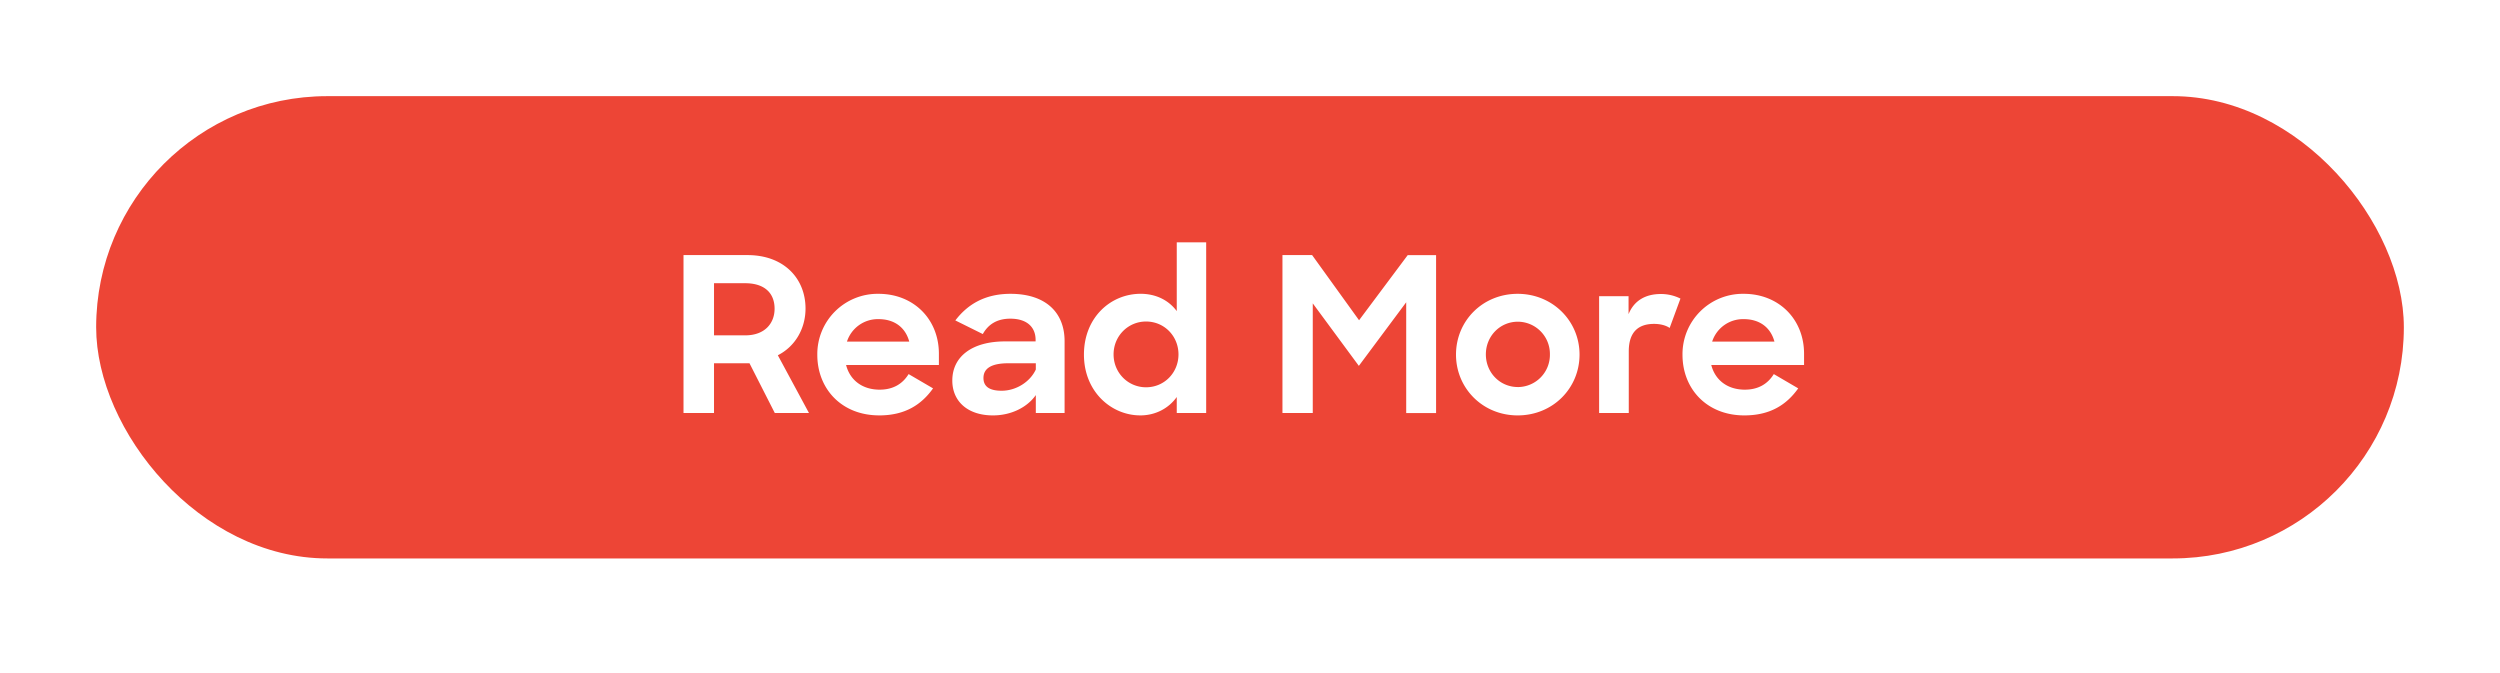 <svg width="104" height="28" viewBox="0 0 104 28" fill="none" xmlns="http://www.w3.org/2000/svg"><g filter="url(#filter0_d_203_83)"><rect x="4" y="3" width="96" height="19.231" rx="9.615" fill="#ED4536"/><path d="M28.434 16.182h1.269v-2.07h1.476l1.053 2.07h1.422l-1.296-2.403c.729-.37 1.152-1.116 1.152-1.944 0-1.251-.9-2.223-2.412-2.223h-2.664v6.57zm2.565-5.4c.81 0 1.224.414 1.224 1.062 0 .585-.387 1.107-1.224 1.107h-1.296v-2.17h1.296zm5.575 5.499c1.071 0 1.755-.441 2.241-1.125l-1.017-.594c-.243.396-.63.648-1.206.648-.72 0-1.233-.396-1.395-1.026h3.861v-.468c0-1.44-1.053-2.493-2.51-2.493A2.509 2.509 0 0034 13.76c0 1.413 1.008 2.52 2.574 2.52zm-.027-4.005c.648 0 1.116.333 1.278.936h-2.592a1.351 1.351 0 011.314-.936zm4.761 4.005c.765 0 1.431-.342 1.782-.846v.747h1.197v-2.988c0-1.224-.819-1.971-2.25-1.971-1.089 0-1.8.459-2.295 1.107l1.143.567c.225-.405.594-.64 1.143-.64.702 0 1.053.36 1.053.883v.063h-1.278c-1.35 0-2.187.62-2.187 1.629 0 .855.63 1.449 1.692 1.449zm.36-1.026c-.513 0-.756-.18-.756-.531 0-.378.297-.612 1.035-.612h1.143v.26c-.243.523-.828.883-1.422.883zm5.764 1.026c.63 0 1.18-.288 1.521-.765v.666h1.224V9.08h-1.224v2.862c-.333-.45-.864-.72-1.503-.72-1.242 0-2.358.98-2.358 2.529 0 1.548 1.143 2.529 2.34 2.529zm.243-1.17c-.747 0-1.35-.603-1.35-1.368 0-.765.603-1.368 1.35-1.368.765 0 1.35.612 1.35 1.368 0 .756-.585 1.368-1.35 1.368zm5.676 1.07h1.26V11.62l1.917 2.6 1.97-2.645v4.608h1.243v-6.57h-1.18l-2.024 2.709-1.953-2.71H53.35v6.57zm9.784.1c1.467 0 2.574-1.134 2.574-2.53 0-1.403-1.125-2.528-2.574-2.528-1.458 0-2.565 1.125-2.565 2.529 0 1.395 1.107 2.529 2.565 2.529zm.009-1.18c-.747 0-1.332-.602-1.332-1.358 0-.756.585-1.36 1.332-1.36a1.34 1.34 0 011.332 1.36 1.34 1.34 0 01-1.332 1.359zm3.38 1.08h1.233v-2.564c0-.82.413-1.143 1.052-1.143.28 0 .514.072.648.17l.45-1.223a1.804 1.804 0 00-.819-.19c-.62 0-1.106.262-1.34.838v-.747h-1.225v4.86zm6.042.1c1.07 0 1.755-.441 2.24-1.125l-1.016-.594c-.243.396-.63.648-1.206.648-.72 0-1.233-.396-1.395-1.026h3.86v-.468c0-1.44-1.052-2.493-2.51-2.493a2.509 2.509 0 00-2.547 2.538c0 1.413 1.008 2.52 2.574 2.52zm-.027-4.005c.648 0 1.116.333 1.278.936h-2.592a1.351 1.351 0 011.314-.936z" fill="#fff"/></g><defs><filter id="filter0_d_203_83" x="0" y="0" width="104" height="28" filterUnits="userSpaceOnUse" color-interpolation-filters="sRGB"><feFlood flood-opacity="0" result="BackgroundImageFix"/><feColorMatrix in="SourceAlpha" values="0 0 0 0 0 0 0 0 0 0 0 0 0 0 0 0 0 0 127 0" result="hardAlpha"/><feOffset dy="1"/><feGaussianBlur stdDeviation="2"/><feComposite in2="hardAlpha" operator="out"/><feColorMatrix values="0 0 0 0 0 0 0 0 0 0 0 0 0 0 0 0 0 0 0.25 0"/><feBlend in2="BackgroundImageFix" result="effect1_dropShadow_203_83"/><feBlend in="SourceGraphic" in2="effect1_dropShadow_203_83" result="shape"/></filter></defs></svg>
